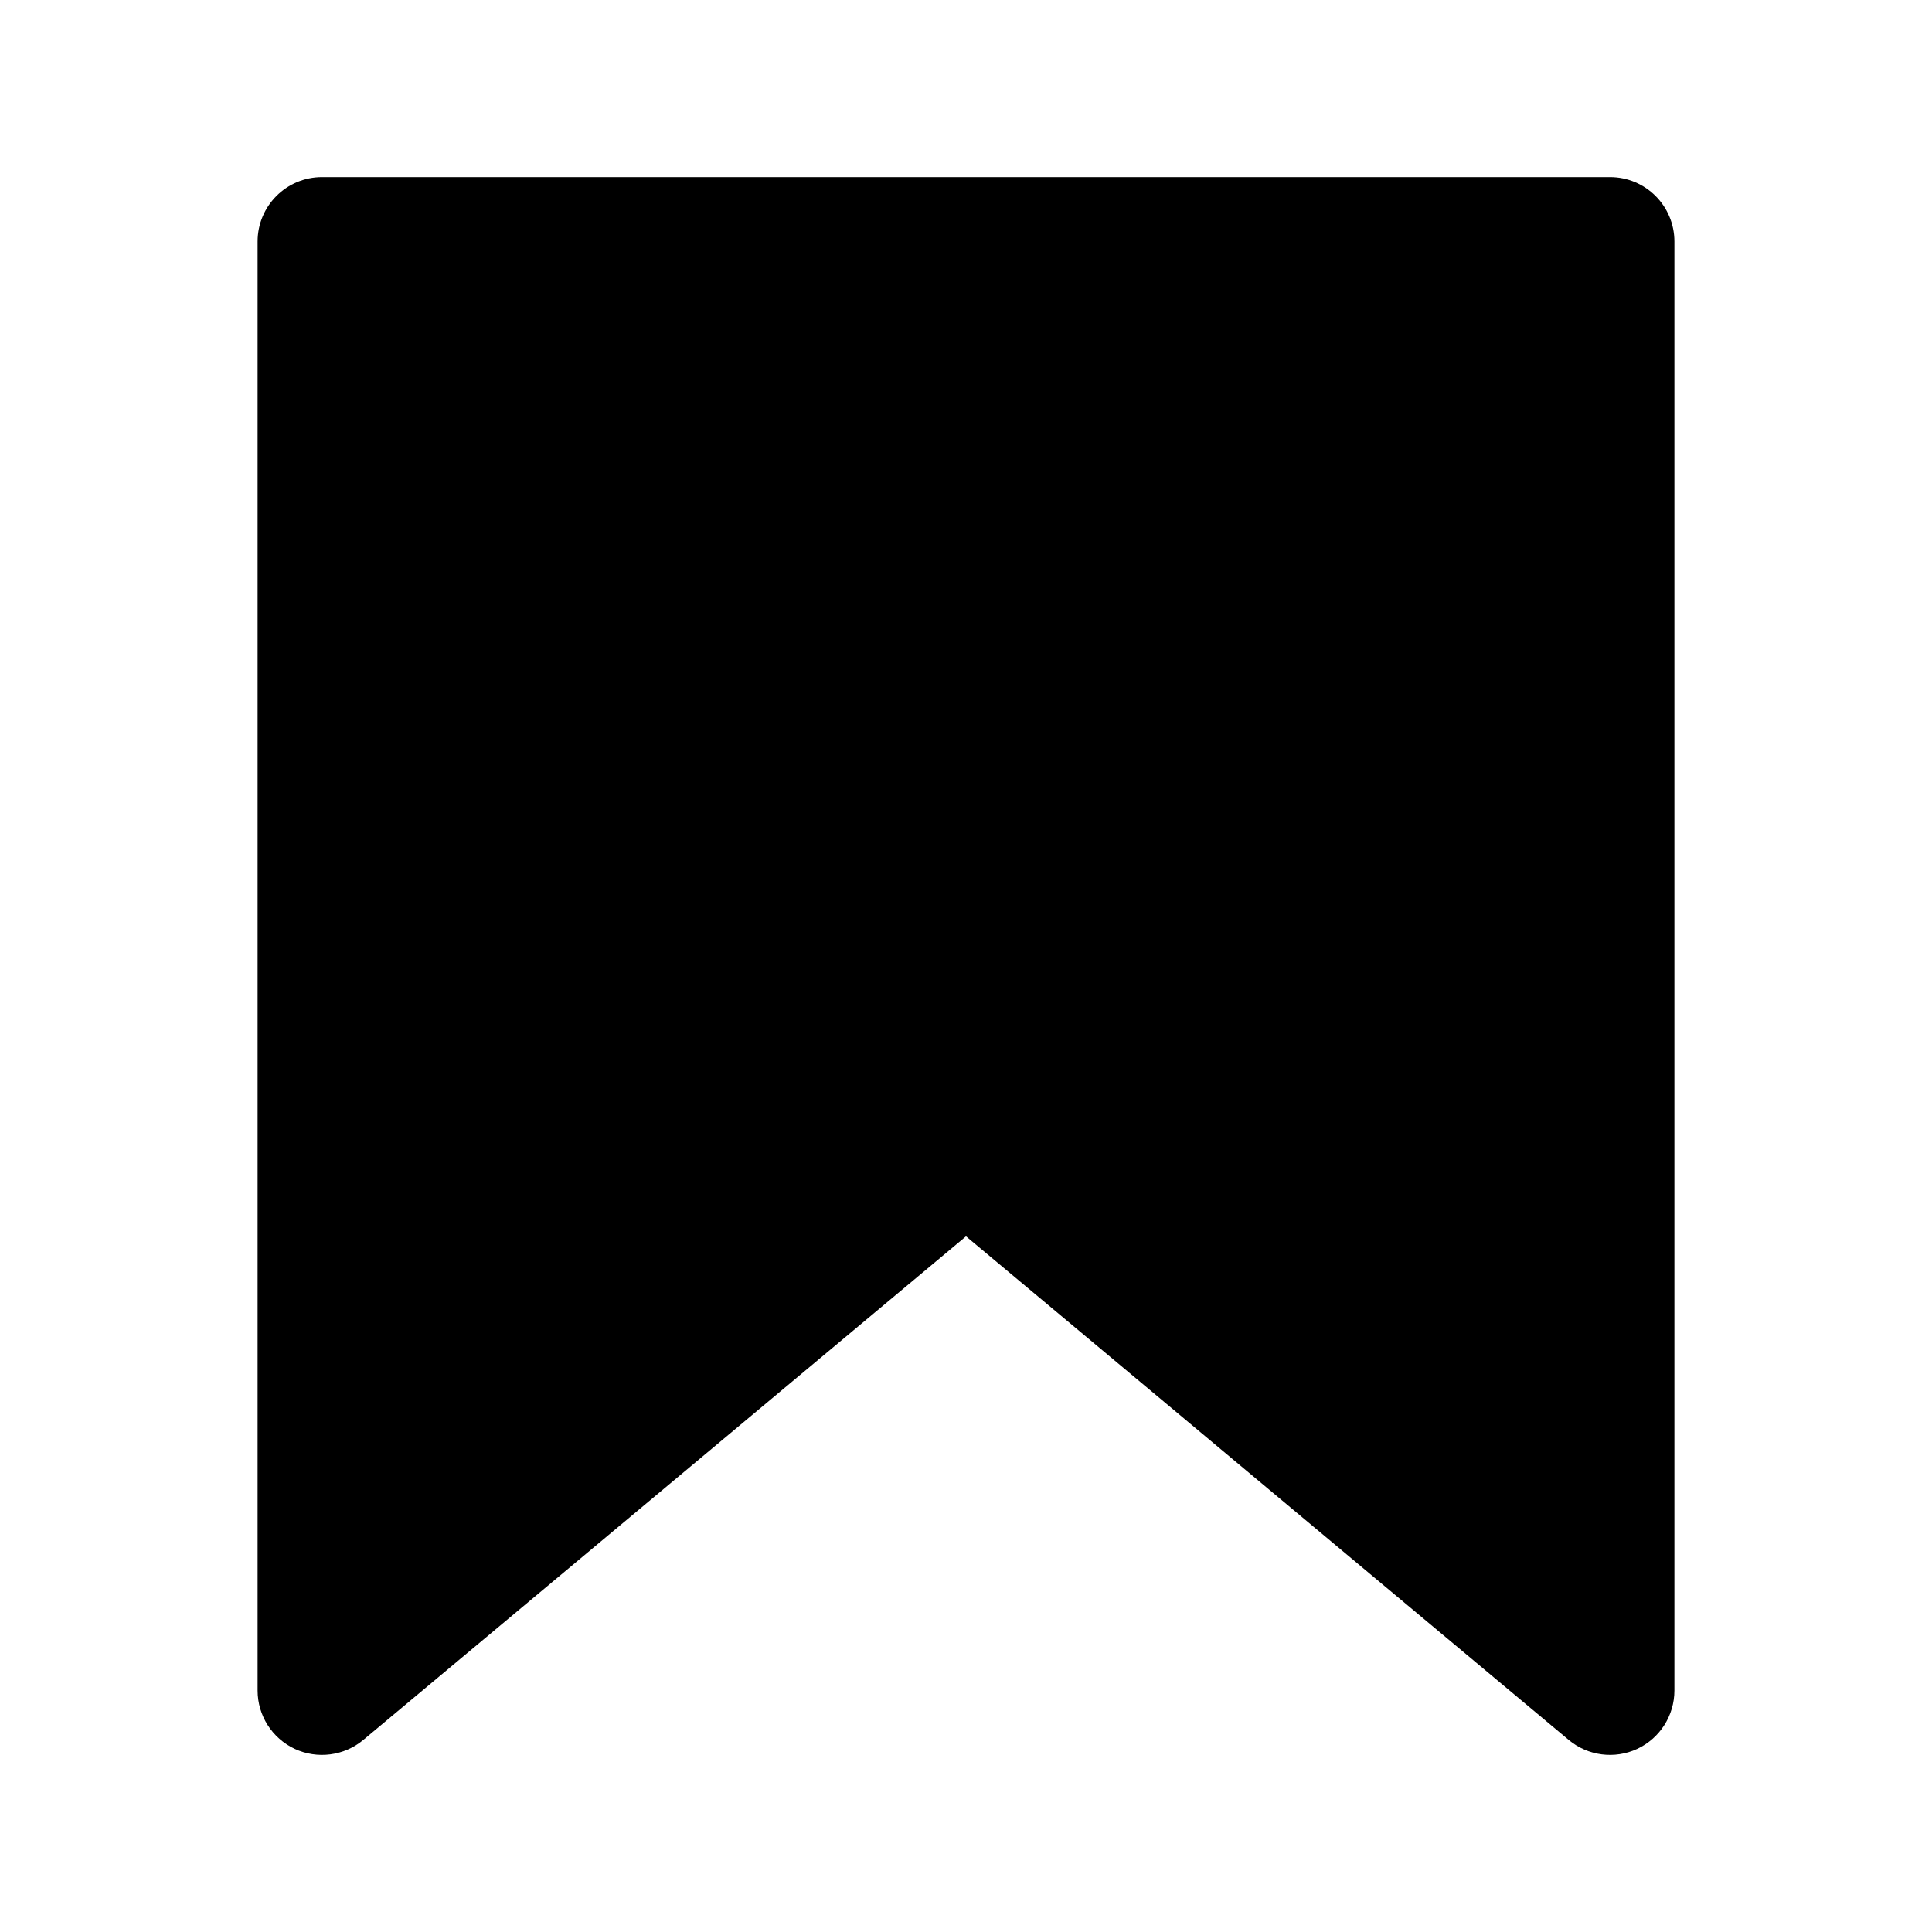 <svg width="24" height="24" viewBox="0 0 24 24" fill="none" xmlns="http://www.w3.org/2000/svg" data-seed-icon="true" data-seed-icon-version="0.5.1">
  <g>
    <path fill-rule="evenodd" clip-rule="evenodd" d="M3.2 3C3.2 2.558 3.558 2.2 4 2.2H20C20.442 2.2 20.8 2.558 20.8 3V21C20.8 21.311 20.62 21.593 20.339 21.725C20.057 21.856 19.725 21.813 19.487 21.614L12 15.358L4.513 21.614C4.275 21.813 3.942 21.856 3.661 21.725C3.38 21.593 3.2 21.311 3.2 21V3Z" fill="currentColor"/>
  </g>
</svg>
